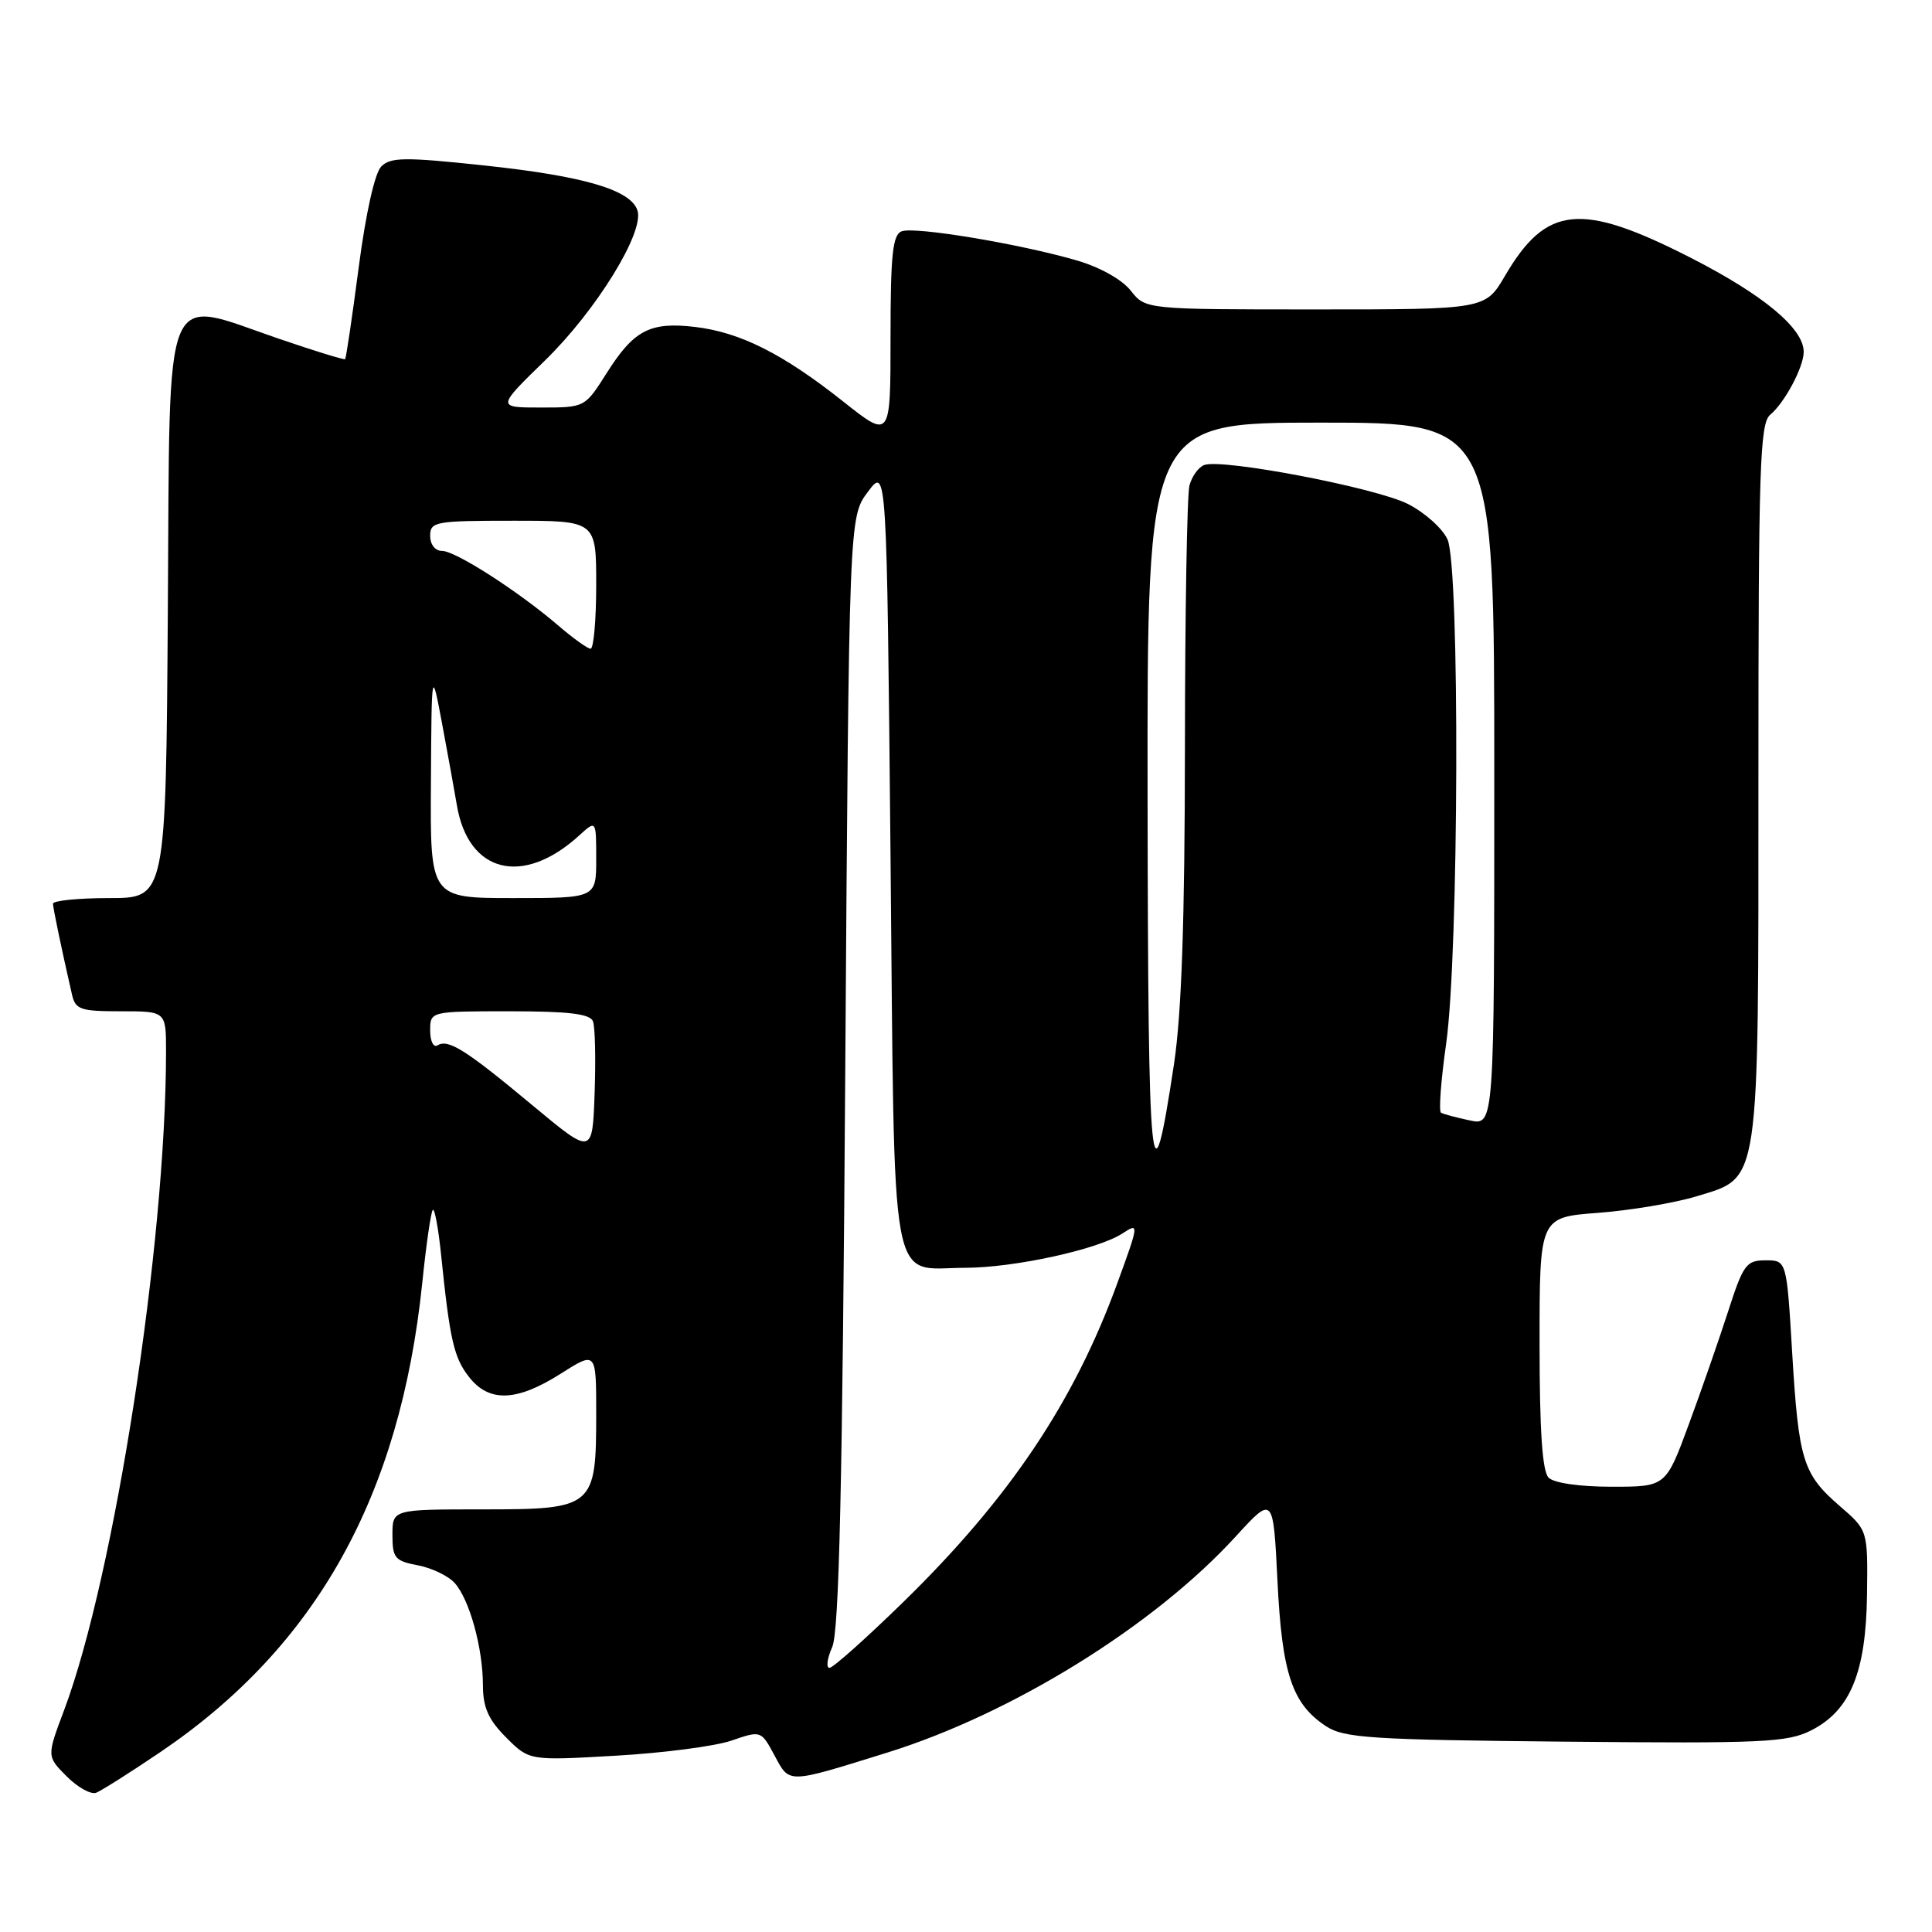 <?xml version="1.0" encoding="UTF-8" standalone="no"?>
<!DOCTYPE svg PUBLIC "-//W3C//DTD SVG 1.1//EN" "http://www.w3.org/Graphics/SVG/1.1/DTD/svg11.dtd" >
<svg xmlns="http://www.w3.org/2000/svg" xmlns:xlink="http://www.w3.org/1999/xlink" version="1.1" viewBox="0 0 256 256">
 <g >
 <path fill="currentColor"
d=" M 21.25 232.16 C 41.91 218.17 53.02 198.27 55.95 170.01 C 56.47 164.92 57.10 160.56 57.35 160.32 C 57.59 160.08 58.08 162.72 58.44 166.19 C 59.60 177.54 60.14 179.91 62.16 182.47 C 64.82 185.86 68.47 185.72 74.30 182.02 C 79.00 179.04 79.00 179.04 79.00 187.30 C 79.00 199.75 78.71 200.00 63.94 200.00 C 52.00 200.00 52.00 200.00 52.00 203.39 C 52.00 206.44 52.33 206.84 55.36 207.41 C 57.21 207.76 59.42 208.82 60.26 209.77 C 62.22 211.97 63.99 218.39 63.99 223.33 C 64.00 226.26 64.72 227.87 67.07 230.23 C 70.14 233.30 70.14 233.30 81.57 232.64 C 87.85 232.29 94.76 231.38 96.92 230.64 C 100.84 229.29 100.84 229.29 102.63 232.61 C 104.66 236.37 104.18 236.39 117.50 232.25 C 134.11 227.09 152.93 215.43 163.75 203.58 C 168.71 198.16 168.71 198.16 169.27 209.46 C 169.87 221.79 171.21 225.78 175.72 228.74 C 178.10 230.30 181.71 230.53 207.45 230.78 C 233.66 231.03 236.84 230.88 240.00 229.28 C 245.19 226.64 247.26 221.59 247.39 211.26 C 247.50 202.77 247.50 202.77 243.79 199.57 C 238.88 195.32 238.33 193.53 237.47 179.20 C 236.74 167.00 236.74 167.00 233.95 167.00 C 231.39 167.00 230.99 167.55 228.99 173.75 C 227.79 177.46 225.45 184.21 223.77 188.75 C 220.73 197.00 220.73 197.00 213.57 197.00 C 209.33 197.00 205.91 196.51 205.20 195.80 C 204.36 194.96 204.00 189.57 204.00 177.94 C 204.00 161.29 204.00 161.29 211.75 160.71 C 216.01 160.39 221.90 159.40 224.83 158.51 C 233.27 155.92 233.00 157.73 233.00 103.15 C 233.00 61.80 233.19 56.09 234.57 54.95 C 236.48 53.36 239.00 48.63 239.00 46.63 C 239.00 43.51 233.66 39.07 223.98 34.13 C 209.47 26.74 204.90 27.19 199.42 36.55 C 196.81 41.00 196.81 41.00 174.30 41.00 C 151.79 41.00 151.79 41.00 149.83 38.51 C 148.67 37.04 145.73 35.39 142.65 34.50 C 135.07 32.30 121.19 29.99 119.47 30.65 C 118.28 31.11 118.00 33.75 118.00 44.69 C 118.00 58.17 118.00 58.17 111.75 53.22 C 103.77 46.89 98.09 44.03 92.09 43.32 C 86.12 42.62 83.98 43.74 80.36 49.48 C 77.50 53.99 77.50 54.00 71.65 54.00 C 65.81 54.00 65.81 54.00 72.23 47.75 C 78.99 41.16 85.39 30.79 84.47 27.90 C 83.60 25.16 77.41 23.34 64.22 21.93 C 53.65 20.80 51.75 20.82 50.52 22.06 C 49.66 22.92 48.46 28.30 47.53 35.43 C 46.67 42.00 45.86 47.47 45.73 47.59 C 45.60 47.71 41.67 46.50 37.00 44.90 C 21.34 39.55 22.54 36.62 22.24 80.75 C 21.98 119.00 21.98 119.00 14.49 119.00 C 10.37 119.00 7.01 119.34 7.02 119.75 C 7.05 120.42 8.08 125.39 9.53 131.75 C 9.99 133.78 10.63 134.00 16.02 134.00 C 22.00 134.00 22.00 134.00 22.00 139.30 C 22.00 164.78 15.19 208.76 8.49 226.62 C 6.19 232.73 6.19 232.73 8.84 235.38 C 10.29 236.84 12.05 237.81 12.74 237.55 C 13.43 237.28 17.26 234.86 21.25 232.16 Z  M 110.27 218.25 C 111.19 216.20 111.63 196.92 112.00 142.00 C 112.50 68.50 112.50 68.50 115.00 65.17 C 117.50 61.83 117.50 61.83 118.00 113.50 C 118.57 172.61 117.73 168.01 127.94 167.99 C 134.45 167.97 145.52 165.55 148.74 163.43 C 150.95 161.99 150.94 162.11 148.04 170.06 C 142.29 185.82 133.75 198.54 119.72 212.25 C 114.79 217.06 110.38 221.00 109.91 221.00 C 109.44 221.00 109.60 219.76 110.27 218.25 Z  M 152.06 105.75 C 152.00 56.00 152.00 56.00 175.00 56.00 C 198.00 56.00 198.00 56.00 198.00 102.58 C 198.00 149.16 198.00 149.16 194.75 148.46 C 192.96 148.08 191.25 147.62 190.94 147.44 C 190.63 147.26 190.93 143.15 191.62 138.31 C 193.31 126.41 193.45 75.07 191.80 71.47 C 191.14 70.02 188.79 67.92 186.58 66.79 C 182.35 64.63 161.90 60.72 159.56 61.62 C 158.81 61.90 157.93 63.12 157.61 64.32 C 157.29 65.52 157.02 81.12 157.01 99.00 C 156.99 122.04 156.57 134.27 155.56 141.00 C 152.53 161.03 152.13 156.93 152.06 105.75 Z  M 70.58 146.48 C 61.71 139.09 59.40 137.64 57.98 138.51 C 57.44 138.85 57.00 137.97 57.00 136.56 C 57.00 134.00 57.00 134.00 67.53 134.00 C 75.39 134.00 78.19 134.34 78.57 135.33 C 78.86 136.07 78.95 140.36 78.79 144.87 C 78.50 153.07 78.50 153.07 70.58 146.48 Z  M 57.10 103.75 C 57.19 88.50 57.19 88.50 58.60 96.00 C 59.37 100.12 60.24 104.92 60.53 106.65 C 62.03 115.70 69.28 117.51 76.75 110.70 C 79.00 108.65 79.00 108.65 79.00 113.83 C 79.00 119.00 79.00 119.00 68.00 119.00 C 57.00 119.00 57.00 119.00 57.10 103.75 Z  M 74.00 82.91 C 68.73 78.38 60.37 73.00 58.58 73.00 C 57.67 73.00 57.00 72.16 57.00 71.00 C 57.00 69.12 57.67 69.00 68.00 69.00 C 79.00 69.00 79.00 69.00 79.00 77.50 C 79.00 82.17 78.66 85.98 78.25 85.96 C 77.84 85.94 75.92 84.56 74.00 82.91 Z "/>
</g>
</svg>